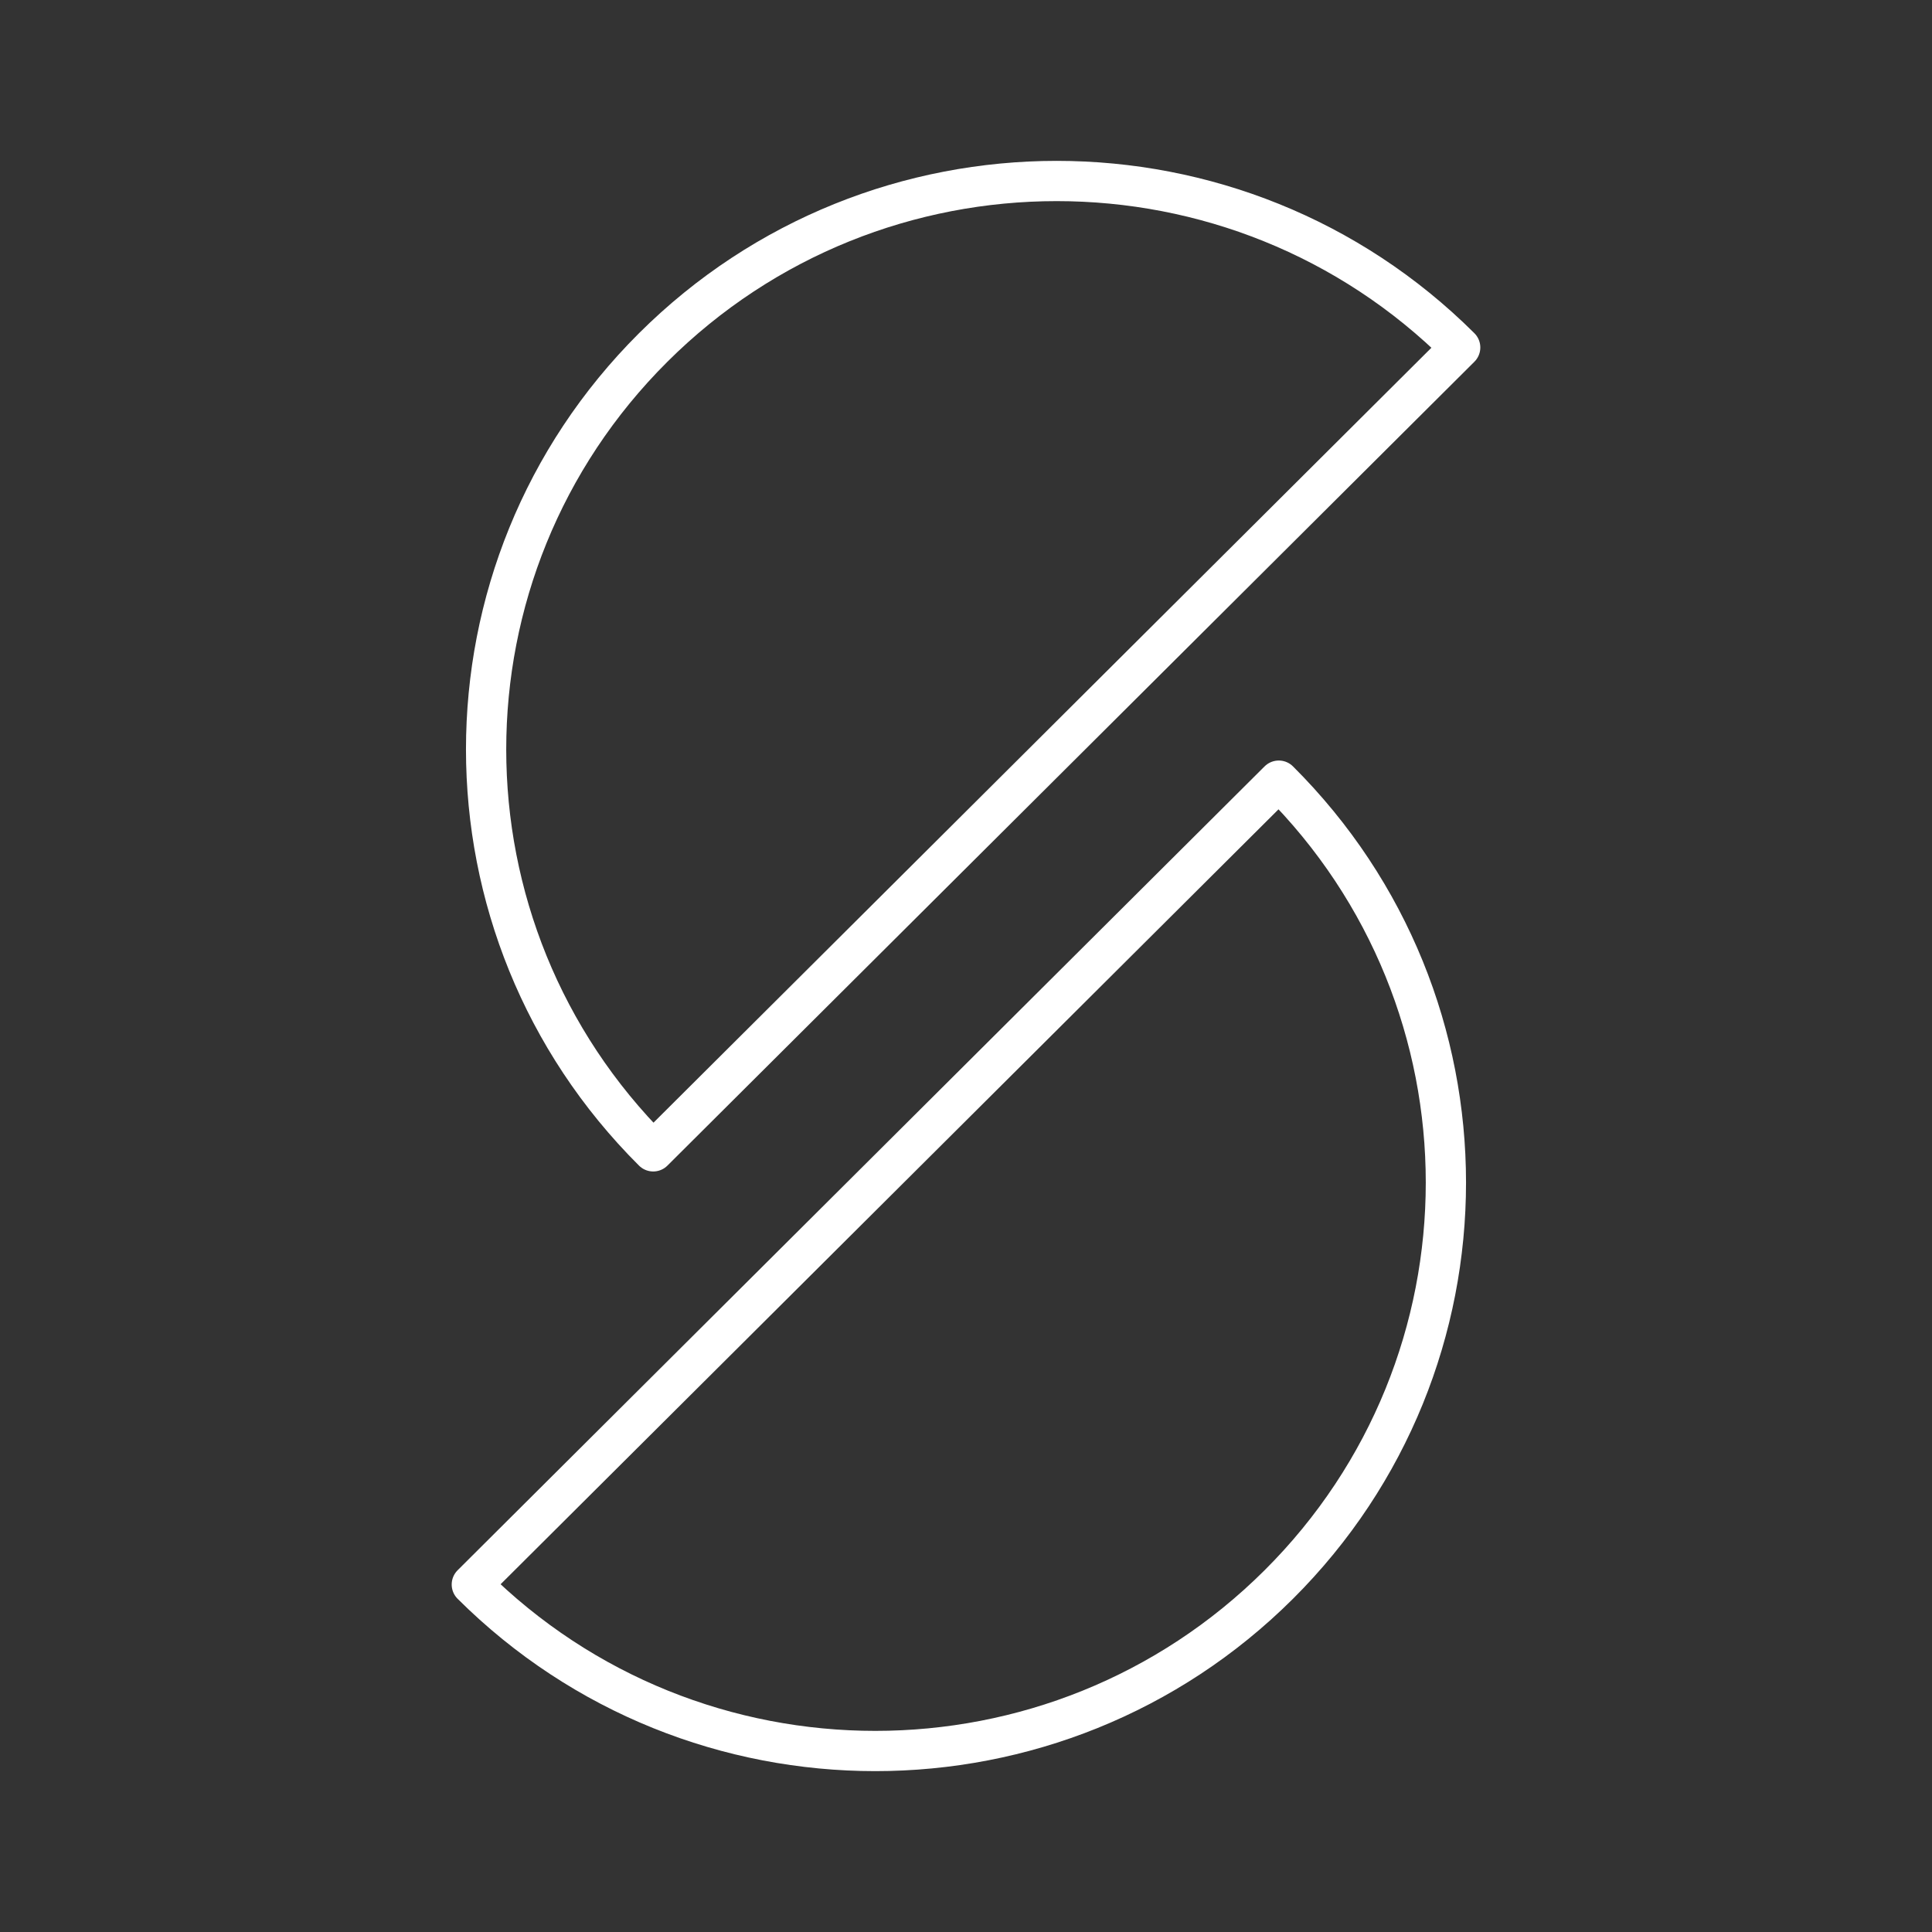 <svg xmlns="http://www.w3.org/2000/svg" xml:space="preserve" width="48" height="48"><rect width="100%" height="100%" fill="#333333" stroke="none"/><path fill="none" stroke="#fff" stroke-linecap="round" stroke-linejoin="round" d="M16.229 28.605c-5.536-5.515-5.536-14.457 0-19.972s14.513-5.515 20.049 0zm-4.507 10.762c5.536 5.515 14.513 5.515 20.049 0s5.536-14.457 0-19.972z"/></svg>
